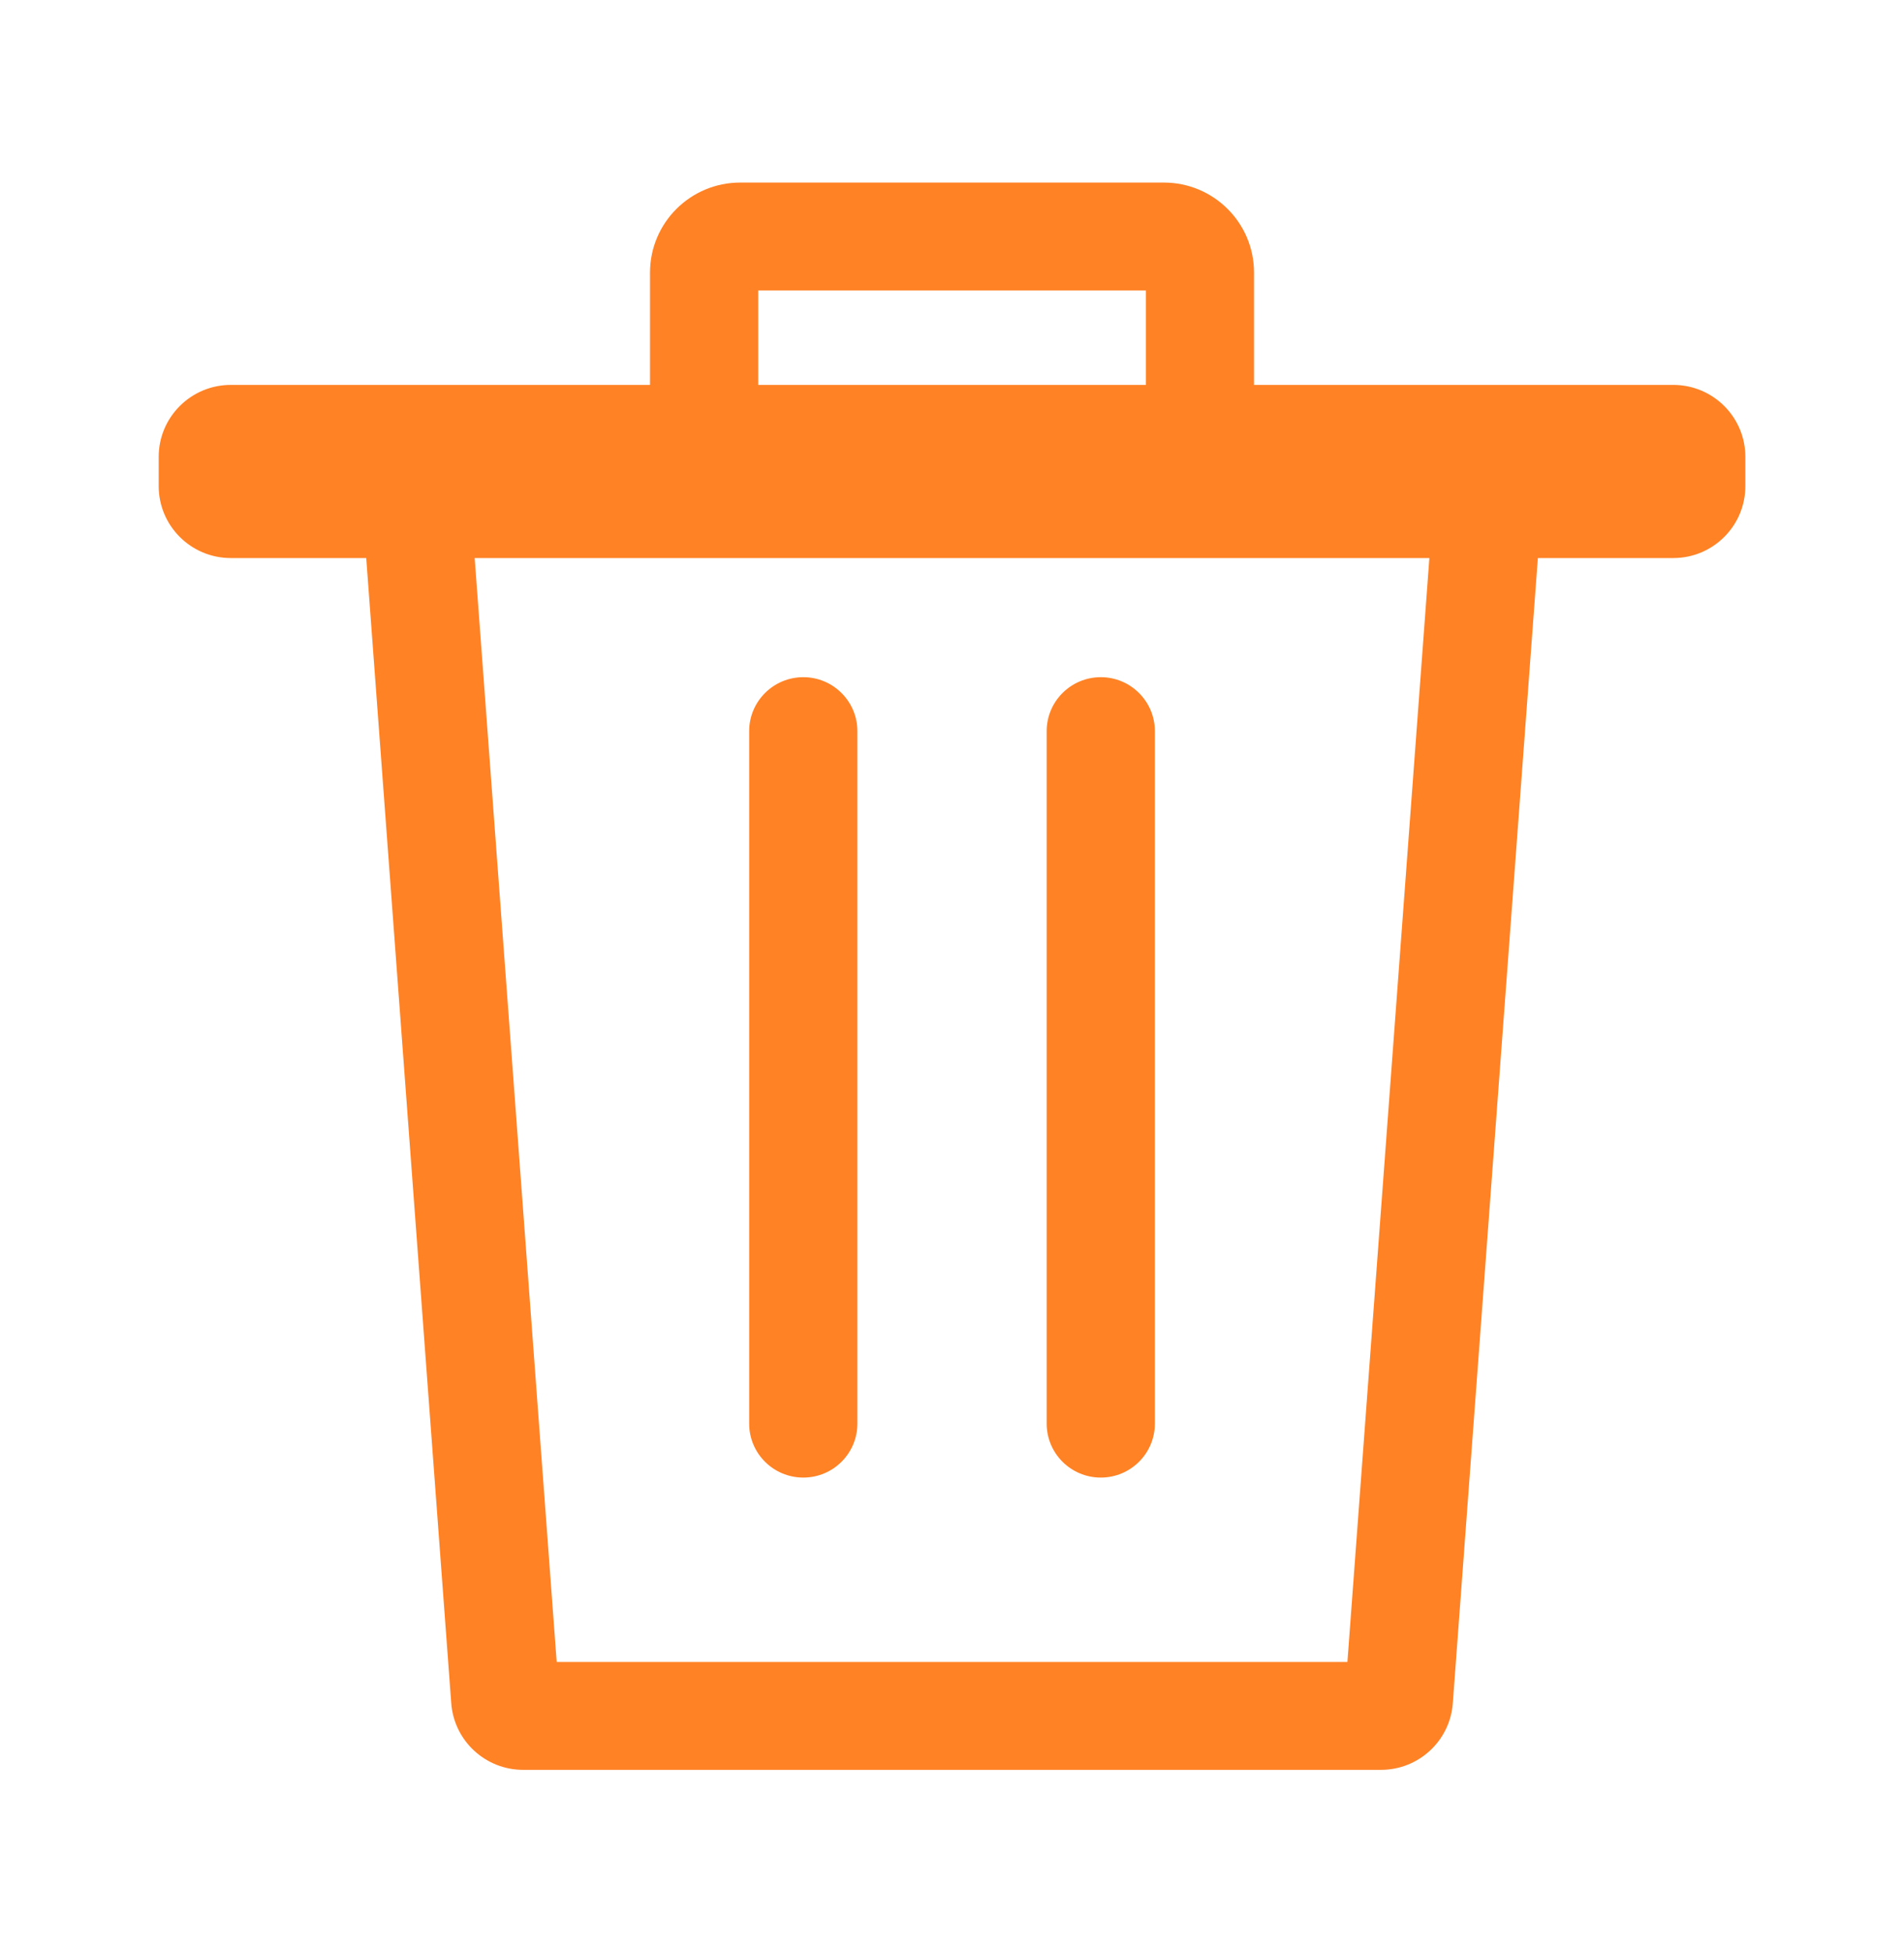 <svg width="40" height="41" viewBox="0 0 40 41" fill="none" xmlns="http://www.w3.org/2000/svg">
<path fill-rule="evenodd" clip-rule="evenodd" d="M15.929 8.083V6.1H24.073V8.083H15.929ZM13.656 8.083V5.723C13.656 4.68 14.504 3.834 15.55 3.834H24.451C25.497 3.834 26.345 4.68 26.345 5.723V8.083H35.152C35.989 8.083 36.667 8.76 36.667 9.594V10.208C36.667 11.042 35.989 11.719 35.152 11.719H32.308L30.521 35.768C30.463 36.557 29.804 37.167 29.01 37.167H10.991C10.198 37.167 9.539 36.557 9.48 35.768L7.694 11.719H4.849C4.012 11.719 3.334 11.042 3.334 10.208V9.594C3.334 8.76 4.012 8.083 4.849 8.083H13.656ZM30.029 11.719H9.972L11.695 34.901H28.307L30.029 11.719ZM16.876 14.221C17.503 14.221 18.012 14.729 18.012 15.354V29.896C18.012 30.522 17.503 31.029 16.876 31.029C16.248 31.029 15.739 30.522 15.739 29.896V15.354C15.739 14.729 16.248 14.221 16.876 14.221ZM24.262 15.354C24.262 14.729 23.753 14.221 23.126 14.221C22.498 14.221 21.989 14.729 21.989 15.354V29.896C21.989 30.522 22.498 31.029 23.126 31.029C23.753 31.029 24.262 30.522 24.262 29.896V15.354Z" fill="#FF8225"/>
</svg>
